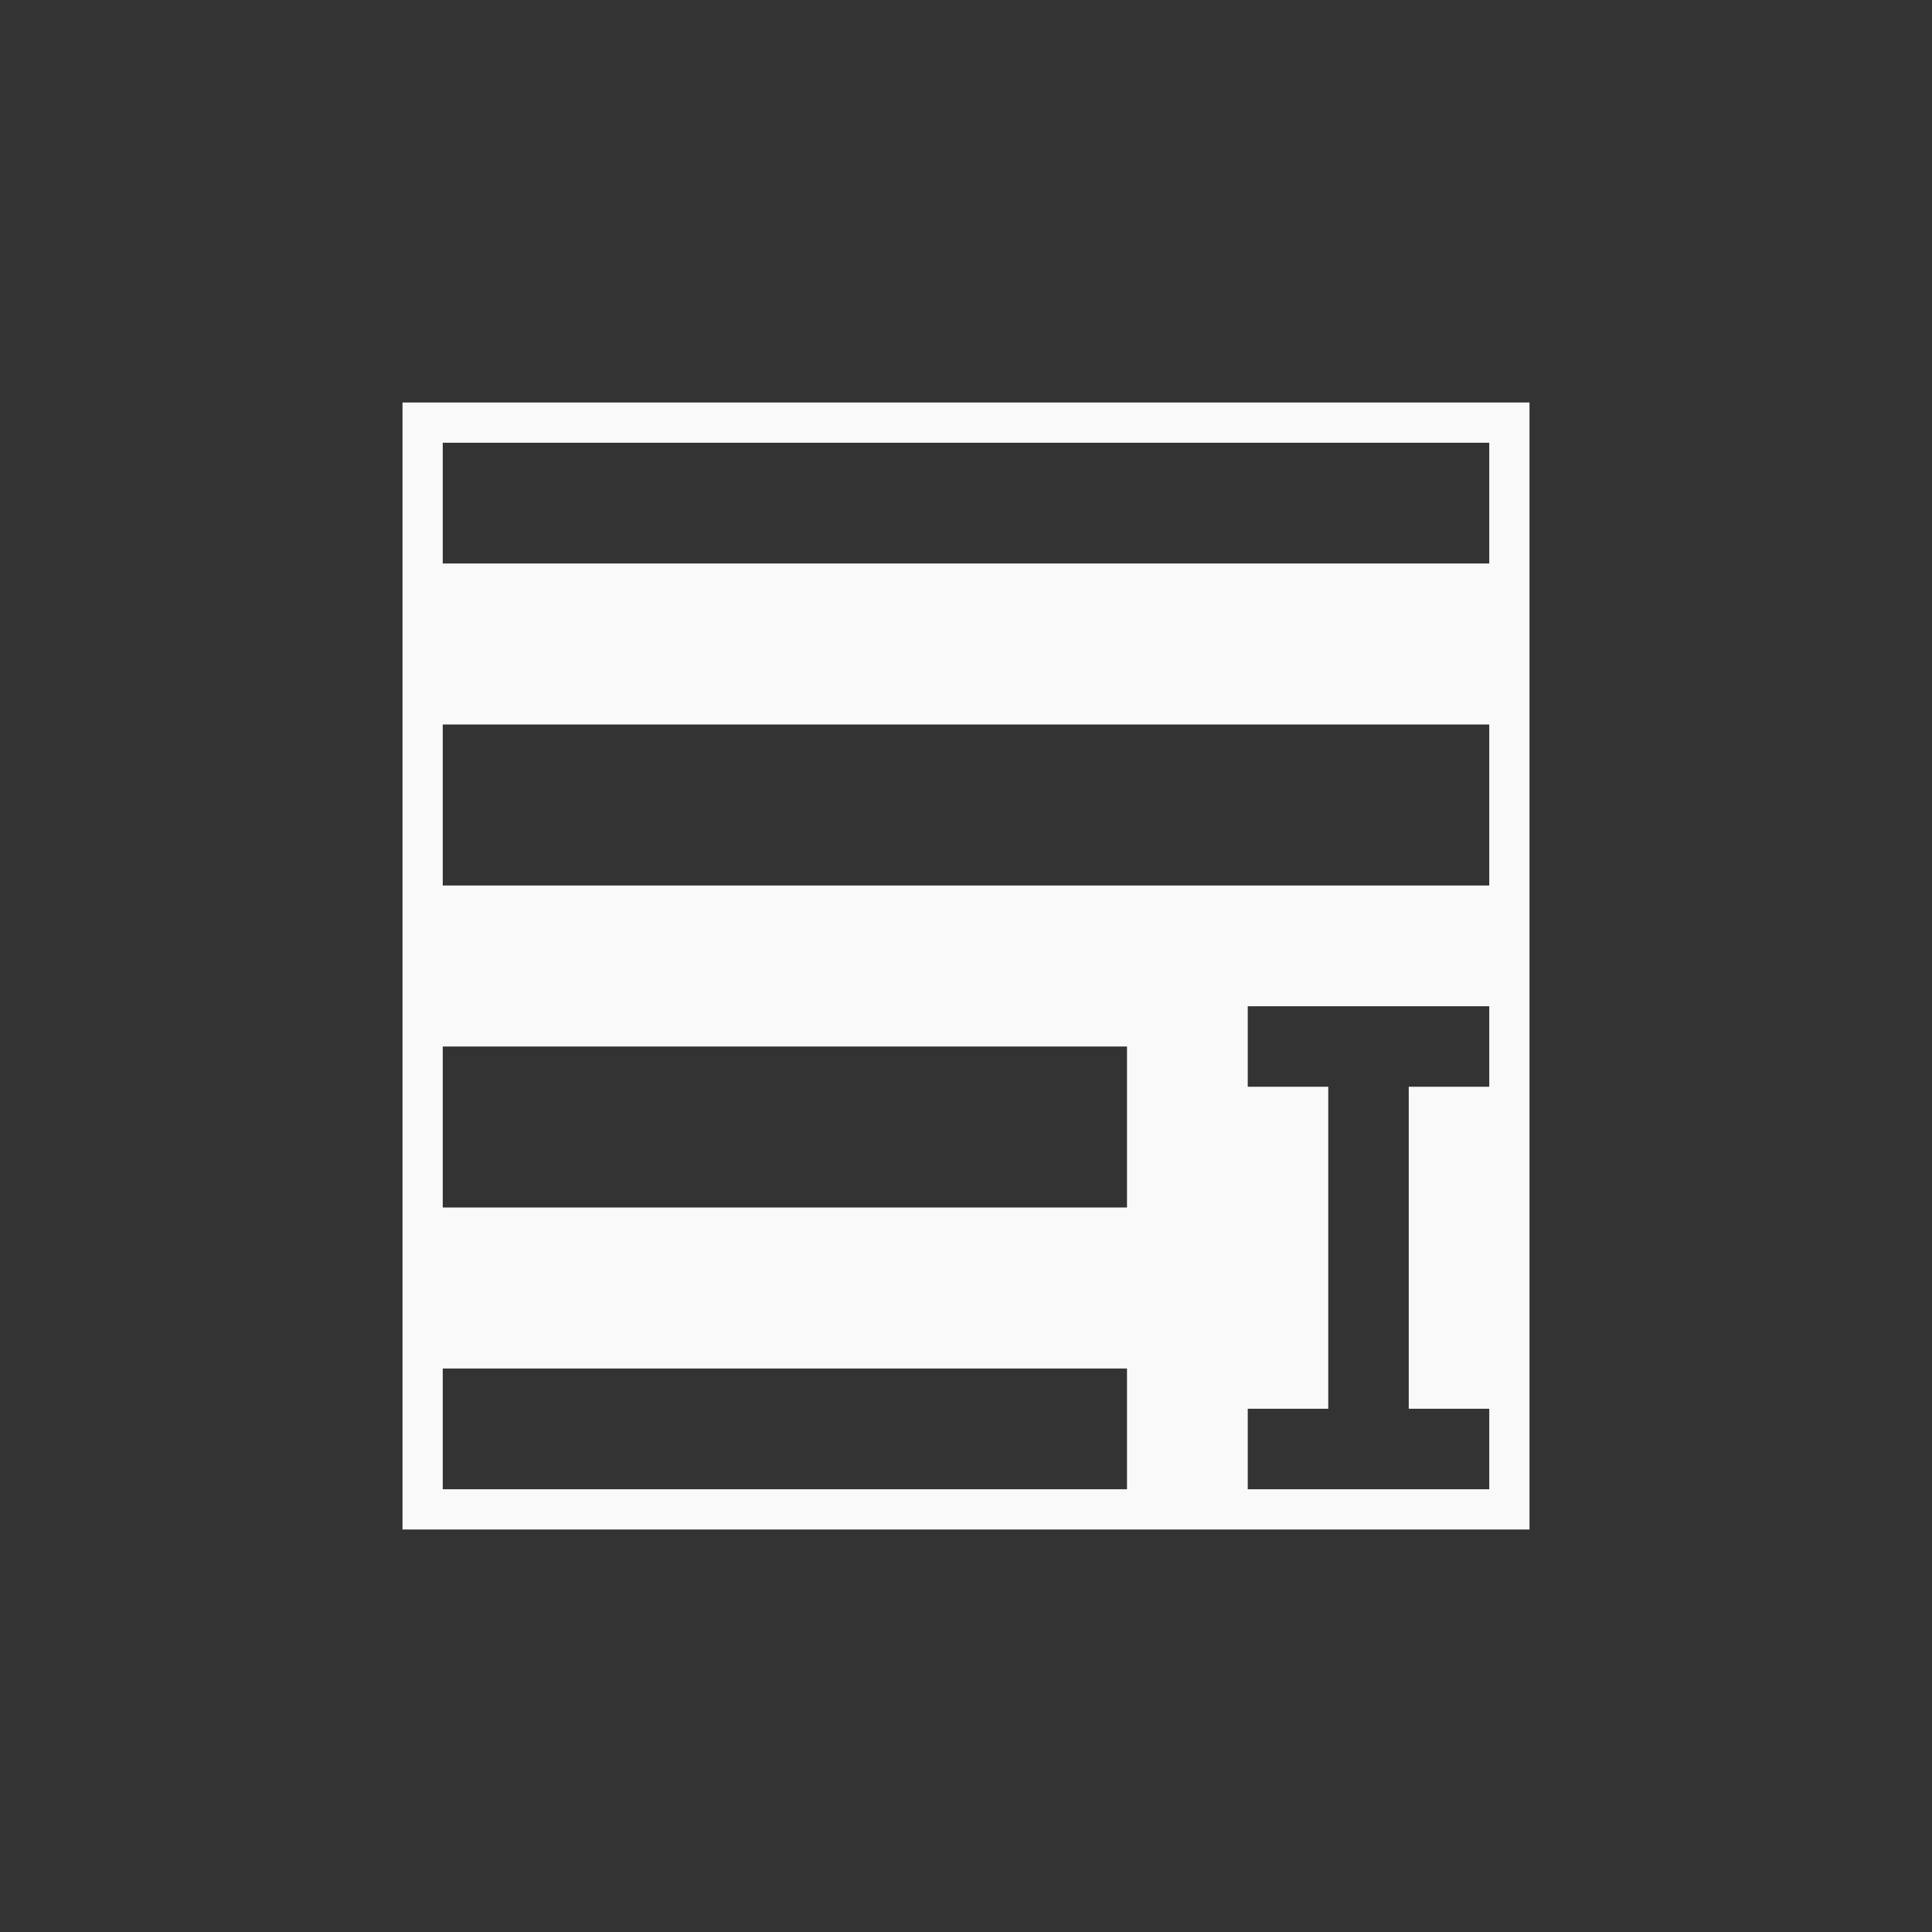 <?xml version="1.0" encoding="UTF-8" standalone="no"?>
<svg
   xmlns:dc="http://purl.org/dc/elements/1.1/"
   xmlns:cc="http://creativecommons.org/ns#"
   xmlns:rdf="http://www.w3.org/1999/02/22-rdf-syntax-ns#"
   xmlns:svg="http://www.w3.org/2000/svg"
   xmlns="http://www.w3.org/2000/svg"
   xmlns:sodipodi="http://sodipodi.sourceforge.net/DTD/sodipodi-0.dtd"
   xmlns:inkscape="http://www.inkscape.org/namespaces/inkscape"
   width="48"
   height="48"
   viewBox="0 0 48 48"
   id="svg3359"
   version="1.1"
   inkscape:version="0.48.4 r9939"
   sodipodi:docname="edit-select-all.svg">
  <rect x="0" y="0" width="48" height="48" fill="#333333" stroke="none"/>
  <defs
     id="defs3379" />
  <sodipodi:namedview
     pagecolor="#f9f9f9"
     bordercolor="#f9f9f9"
     borderopacity="1"
     objecttolerance="10"
     gridtolerance="10"
     guidetolerance="10"
     inkscape:pageopacity="0"
     inkscape:pageshadow="2"
     inkscape:window-width="1280"
     inkscape:window-height="998"
     id="namedview3377"
     showgrid="true"
     inkscape:zoom="2.4583333"
     inkscape:cx="37.238842"
     inkscape:cy="-58.876794"
     inkscape:window-x="0"
     inkscape:window-y="0"
     inkscape:window-maximized="1"
     inkscape:current-layer="svg3359">
    <inkscape:grid
       type="xygrid"
       id="grid11276" />
  </sodipodi:namedview>
  <path
     style="fill:#f9f9f9;fill-opacity:1;fill-rule:evenodd"
     d="M 10 10 L 10 38 L 38 38 L 38 10 L 10 10 z M 11 11 L 37 11 L 37 14 L 11 14 L 11 11 z M 11 18 L 37 18 L 37 22 L 11 22 L 11 18 z M 31 25 L 37 25 L 37 27 L 35 27 L 35 35 L 37 35 L 37 37 L 31 37 L 31 35 L 33 35 L 33 27 L 31 27 L 31 25 z M 11 26 L 28 26 L 28 30 L 11 30 L 11 26 z M 11 34 L 28 34 L 28 37 L 11 37 L 11 34 z "
     id="path3373" />
</svg>
